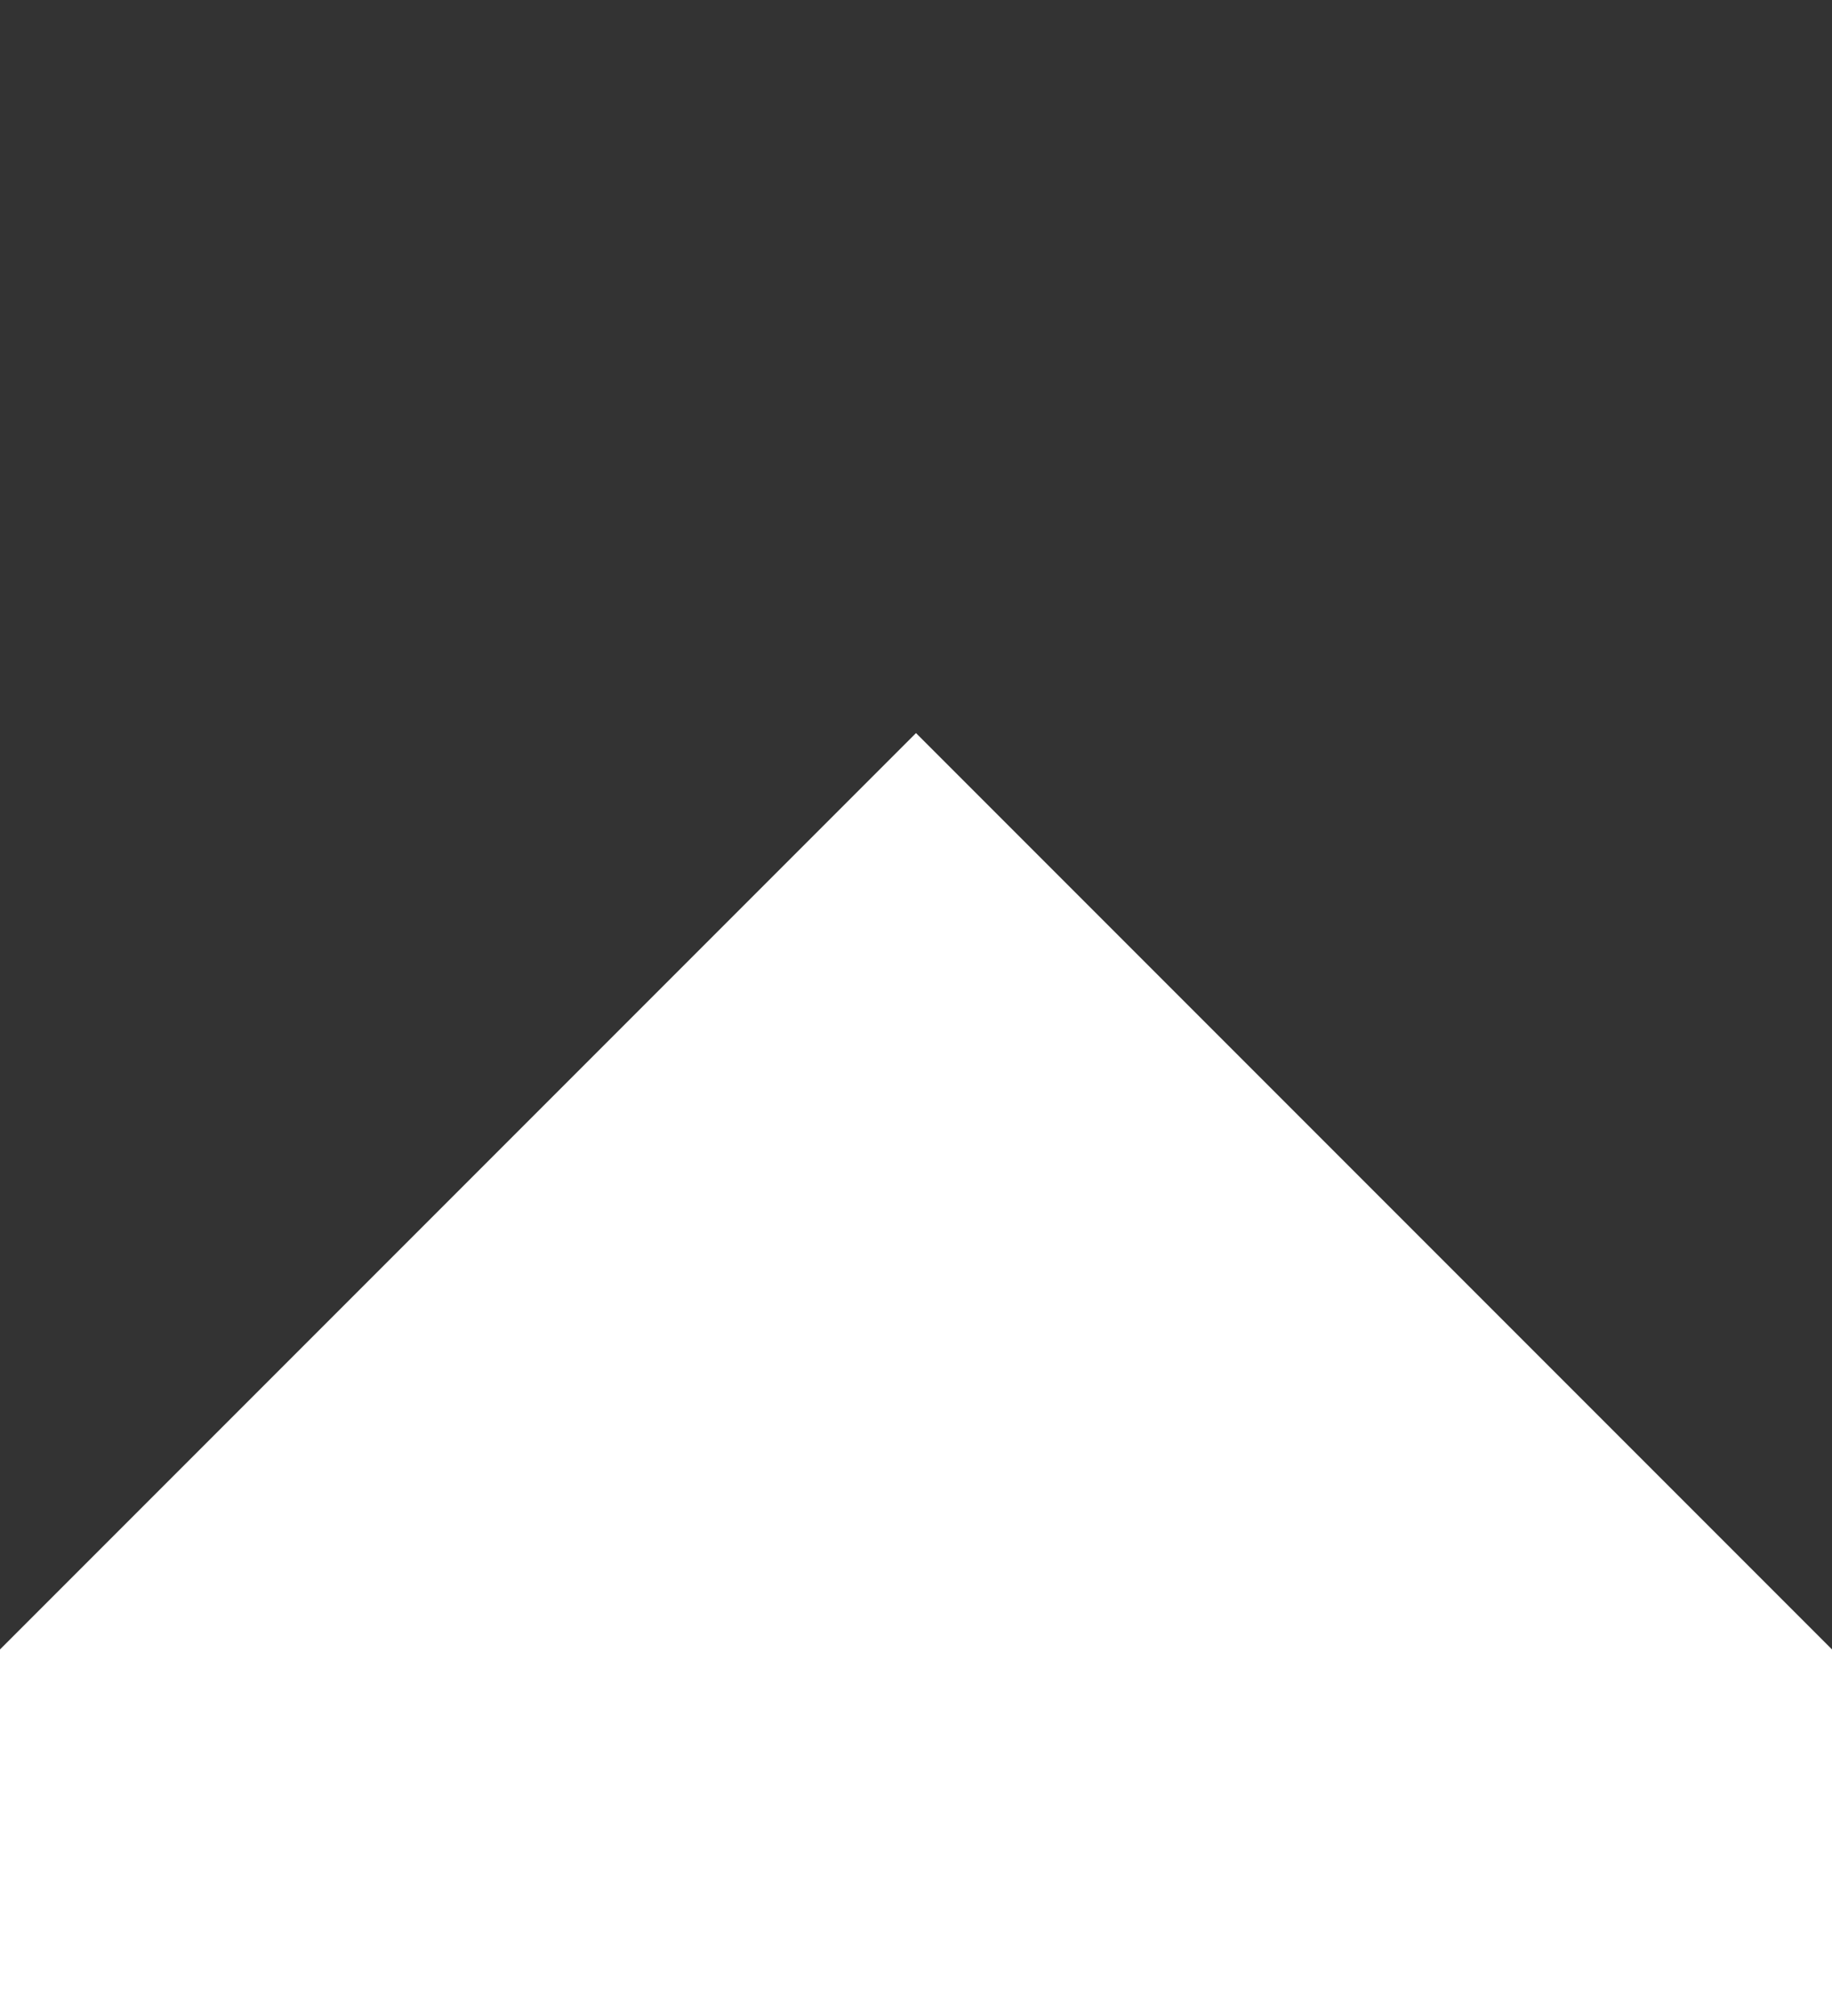 <?xml version="1.0" encoding="UTF-8" standalone="no"?>
<svg xmlns:ffdec="https://www.free-decompiler.com/flash" xmlns:xlink="http://www.w3.org/1999/xlink" ffdec:objectType="frame" height="11.0px" width="10.0px" xmlns="http://www.w3.org/2000/svg">
  <rect width="100%" height="100%" fill="#333333" stroke="none"/>
  <g transform="matrix(1.0, 0.0, 0.0, 1.0, 5.0, 4.0)">
    <use ffdec:characterId="725" height="11.0" transform="matrix(1.0, 0.0, 0.0, 1.0, -5.0, -4.0)" width="10.0" xlink:href="#shape0"/>
  </g>
  <defs>
    <g id="shape0" transform="matrix(1.0, 0.0, 0.0, 1.0, 5.0, 4.0)">
      <path d="M5.0 5.0 L5.0 7.0 -5.0 7.0 -5.0 5.0 0.0 0.0 5.0 5.0" fill="#ffffff" fill-rule="evenodd" stroke="none"/>
      <path d="M-5.0 5.0 L-5.0 -4.0 5.0 -4.0 5.0 5.0 0.0 0.0 -5.0 5.0" fill="#ffffff" fill-opacity="0.0" fill-rule="evenodd" stroke="none"/>
    </g>
  </defs>
</svg>
